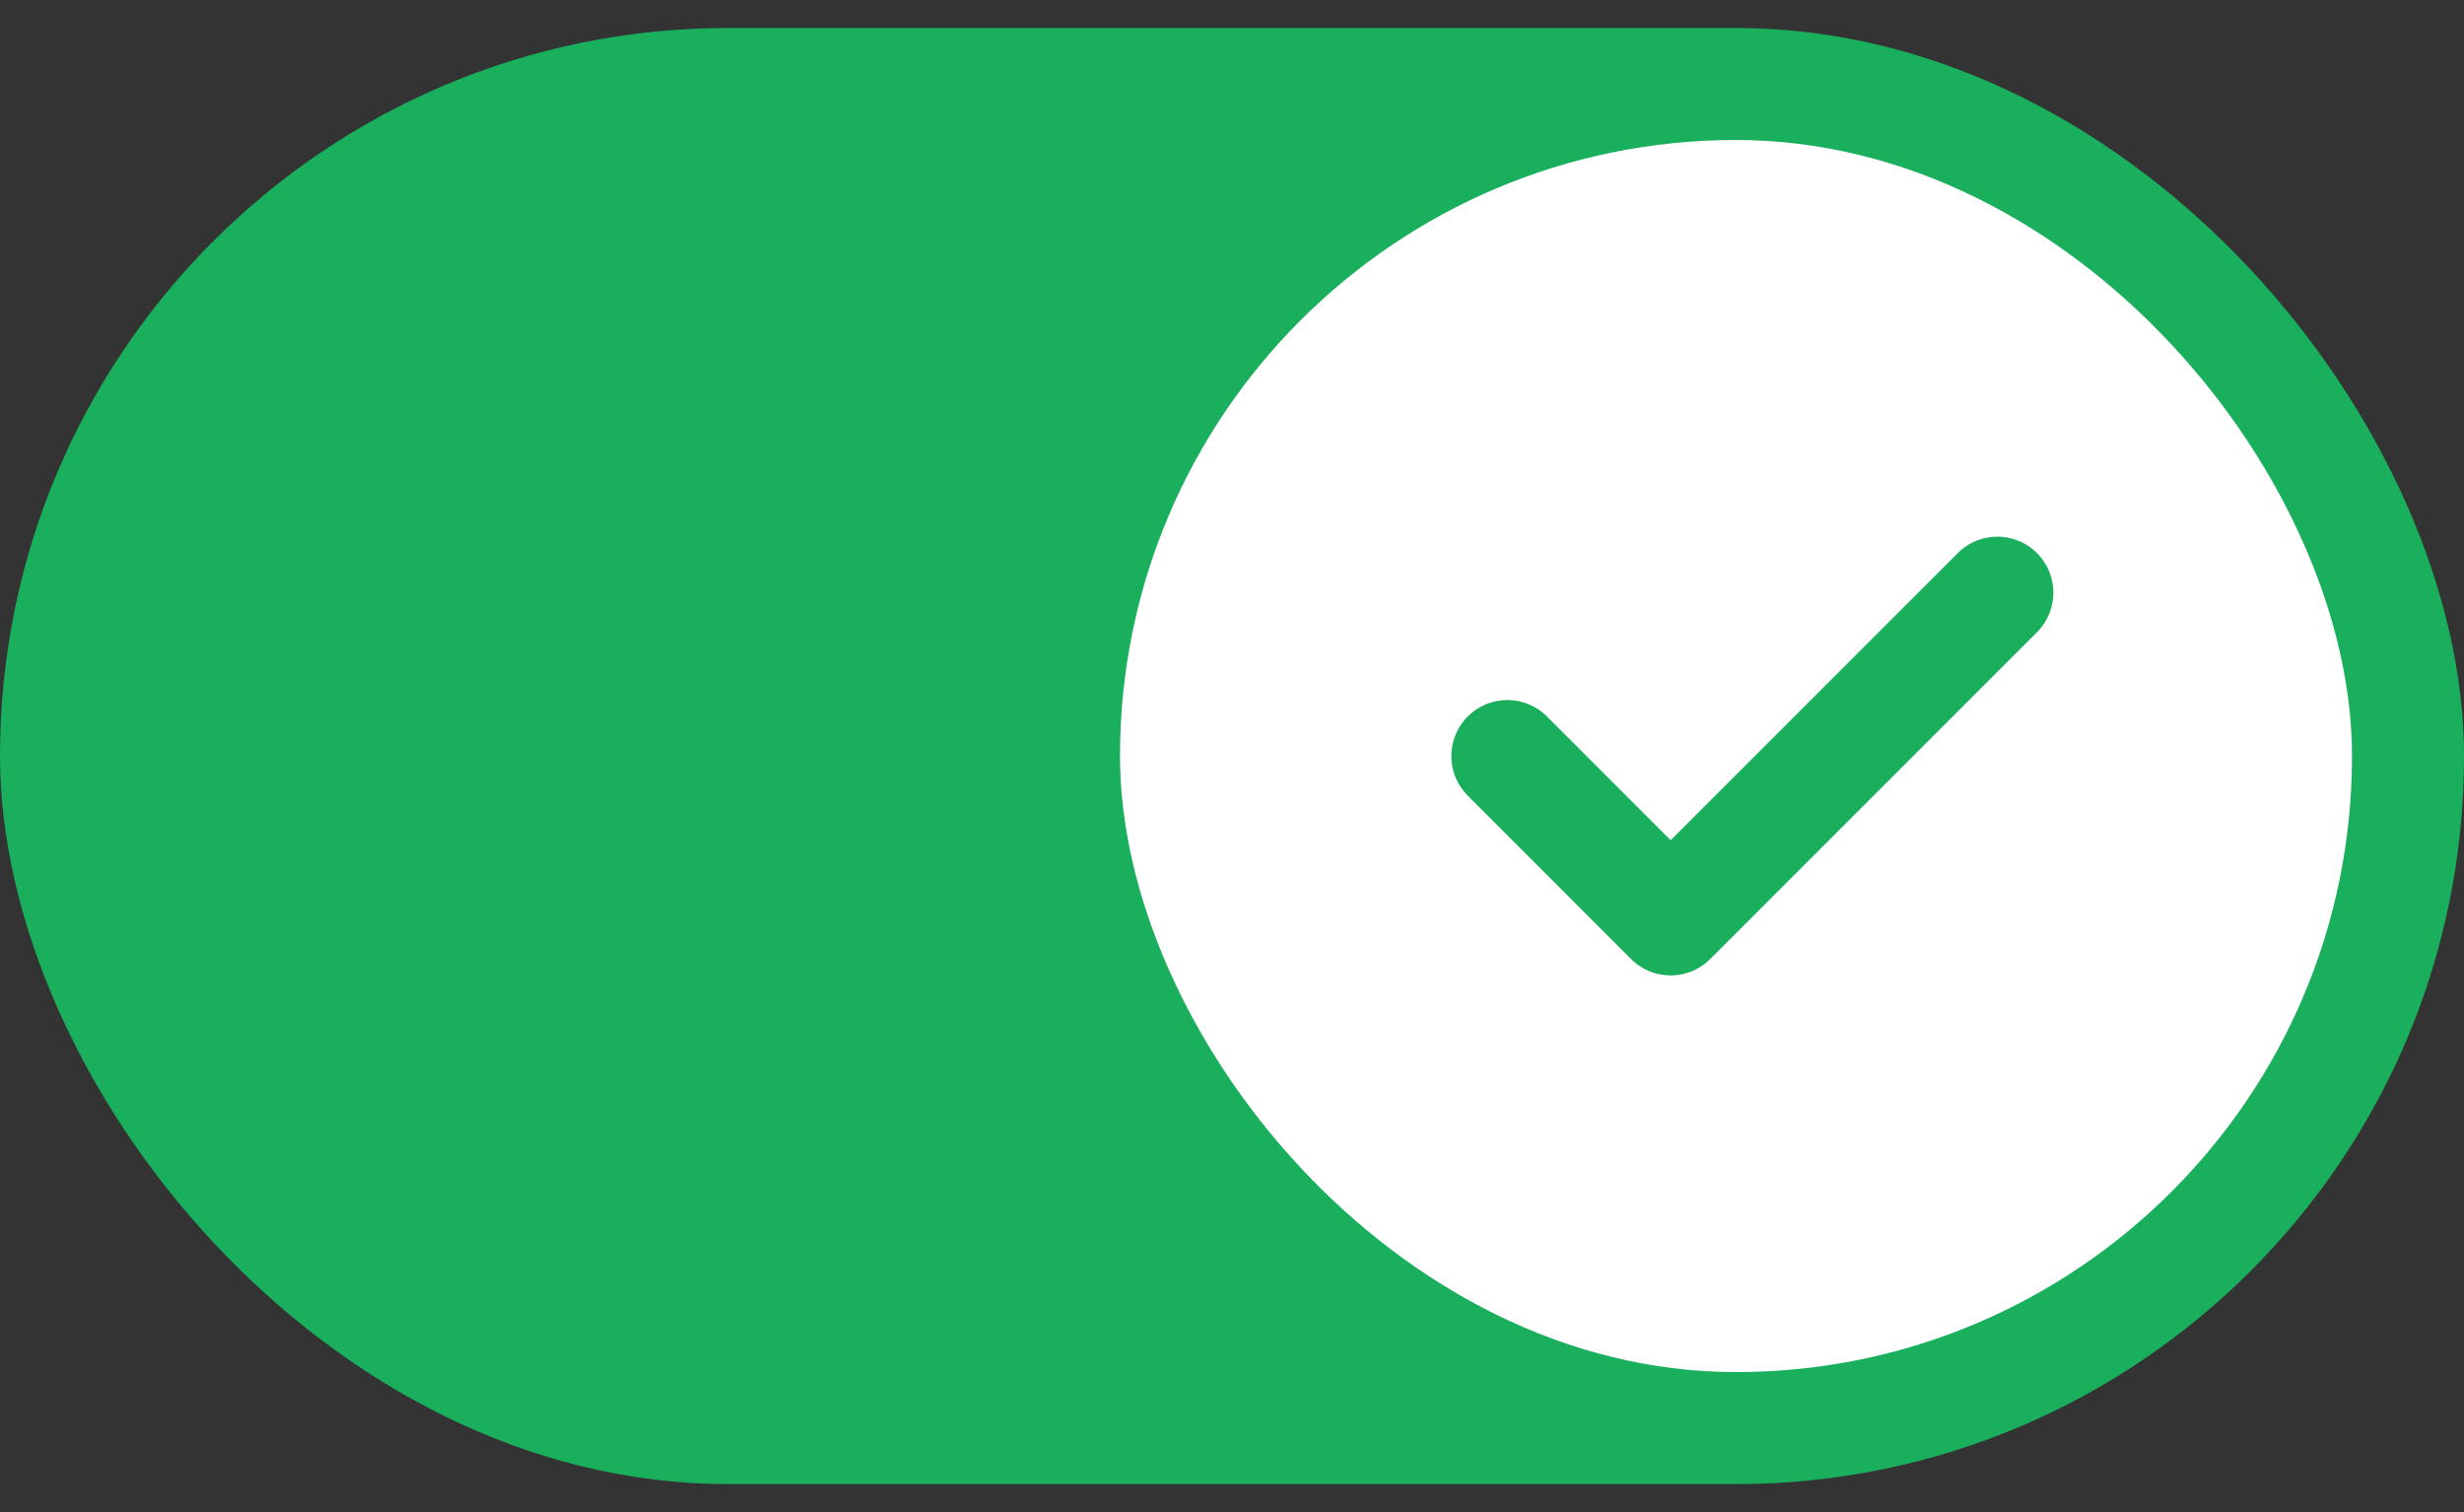 <svg width="44" height="27" viewBox="0 0 44 27" fill="none" xmlns="http://www.w3.org/2000/svg">
<rect x="0" y="0" width="44" height="27" fill="#333333" stroke="none"/>
<rect y="0.5" width="44" height="26" rx="13" fill="#1AAF5D"/>
<rect x="20" y="2.5" width="22" height="22" rx="11" fill="white"/>
<path d="M26.917 13.5L29.833 16.417L35.667 10.583" stroke="#1AAF5D" stroke-width="2" stroke-linecap="round" stroke-linejoin="round"/>
</svg>
